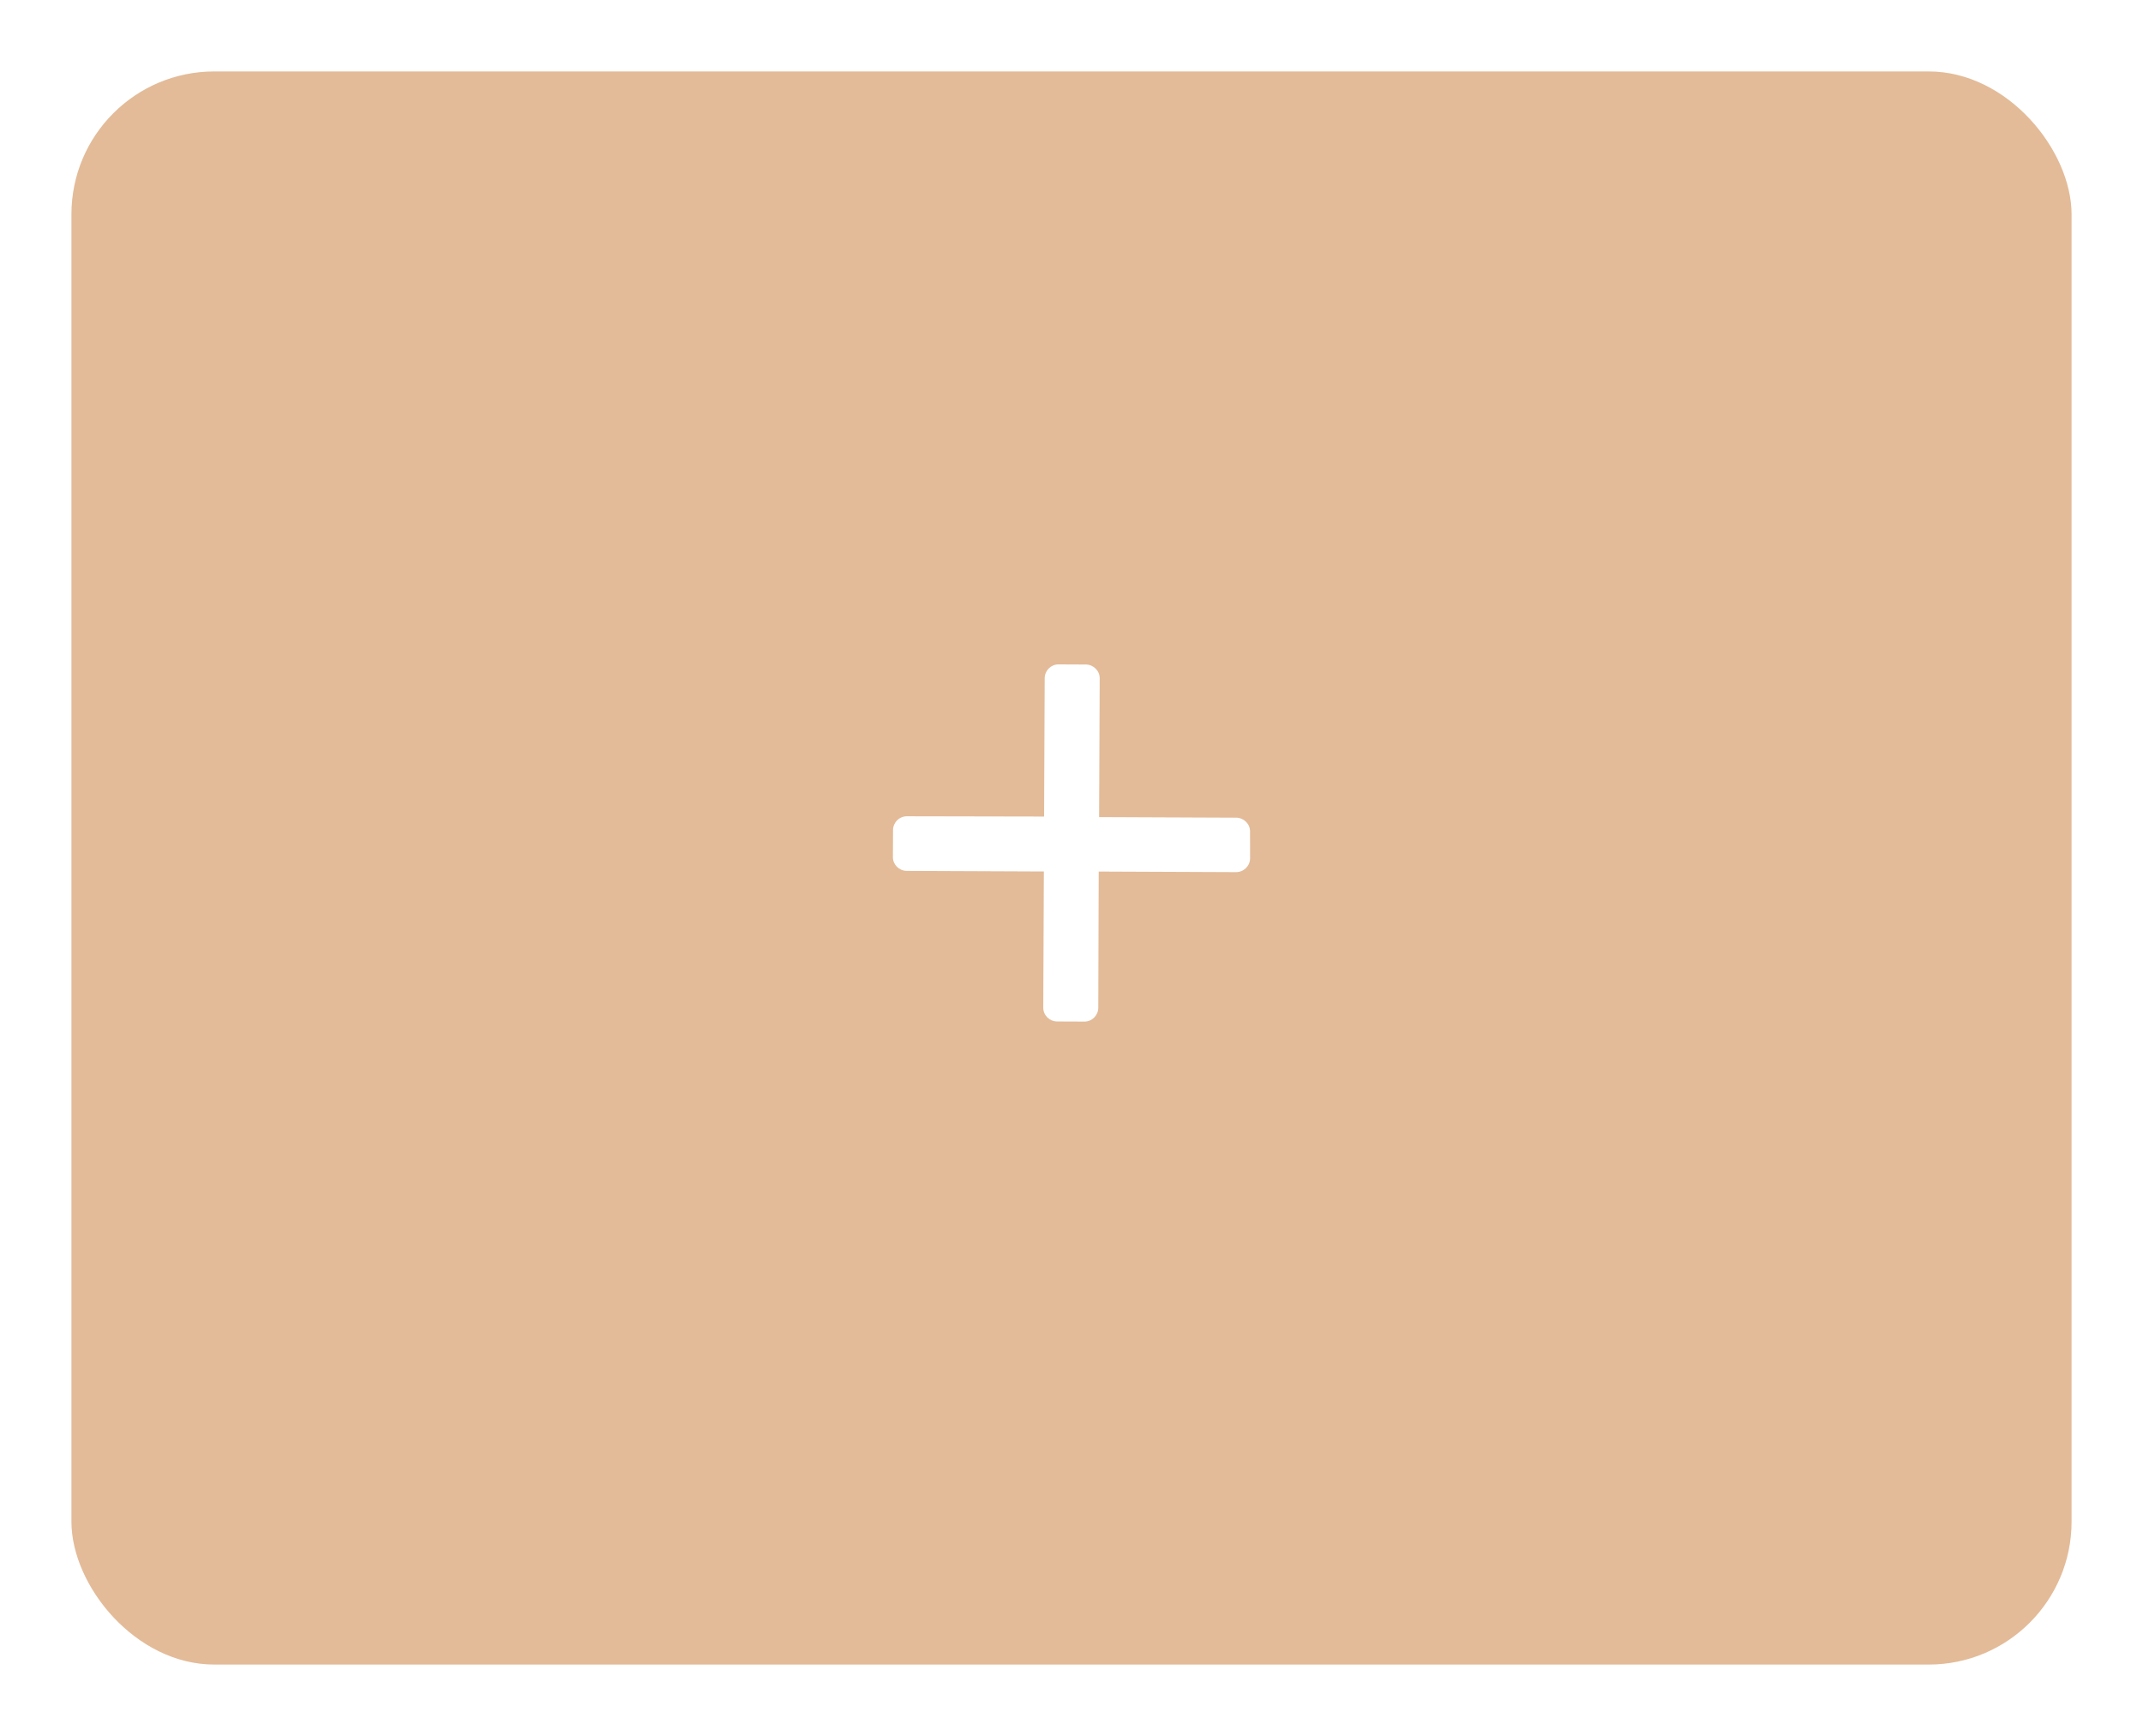 <svg width="300" height="243" viewBox="0 0 300 243" fill="none" xmlns="http://www.w3.org/2000/svg">
<g filter="url(#filter0_d)">
<rect x="10" y="6" width="280" height="223" rx="20" fill="#E3BB98"/>
</g>
<path d="M175 120.176L174.994 116.374C174.998 115.339 174.141 114.481 173.076 114.454L153.865 114.372L153.948 94.937C153.953 93.901 153.096 93.043 152.031 93.016L148.18 93C147.137 92.995 146.273 93.847 146.246 94.904L146.162 114.295L126.95 114.258C125.908 114.253 125.044 115.104 125.016 116.162L125 119.986C124.996 121.021 125.853 121.879 126.917 121.906L146.129 121.988L146.047 141.063C146.042 142.098 146.899 142.957 147.964 142.984L151.815 143C152.858 143.004 153.722 142.153 153.749 141.096L153.809 121.998L173.02 122.08C174.108 122.084 174.973 121.233 175 120.176Z" fill="white"/>
<defs>
<filter id="filter0_d" x="0" y="0" width="300" height="243" filterUnits="userSpaceOnUse" color-interpolation-filters="sRGB">
<feFlood flood-opacity="0" result="BackgroundImageFix"/>
<feColorMatrix in="SourceAlpha" type="matrix" values="0 0 0 0 0 0 0 0 0 0 0 0 0 0 0 0 0 0 127 0"/>
<feOffset dy="4"/>
<feGaussianBlur stdDeviation="5"/>
<feColorMatrix type="matrix" values="0 0 0 0 0.318 0 0 0 0 0.318 0 0 0 0 0.318 0 0 0 0.25 0"/>
<feBlend mode="normal" in2="BackgroundImageFix" result="effect1_dropShadow"/>
<feBlend mode="normal" in="SourceGraphic" in2="effect1_dropShadow" result="shape"/>
</filter>
</defs>
</svg>

